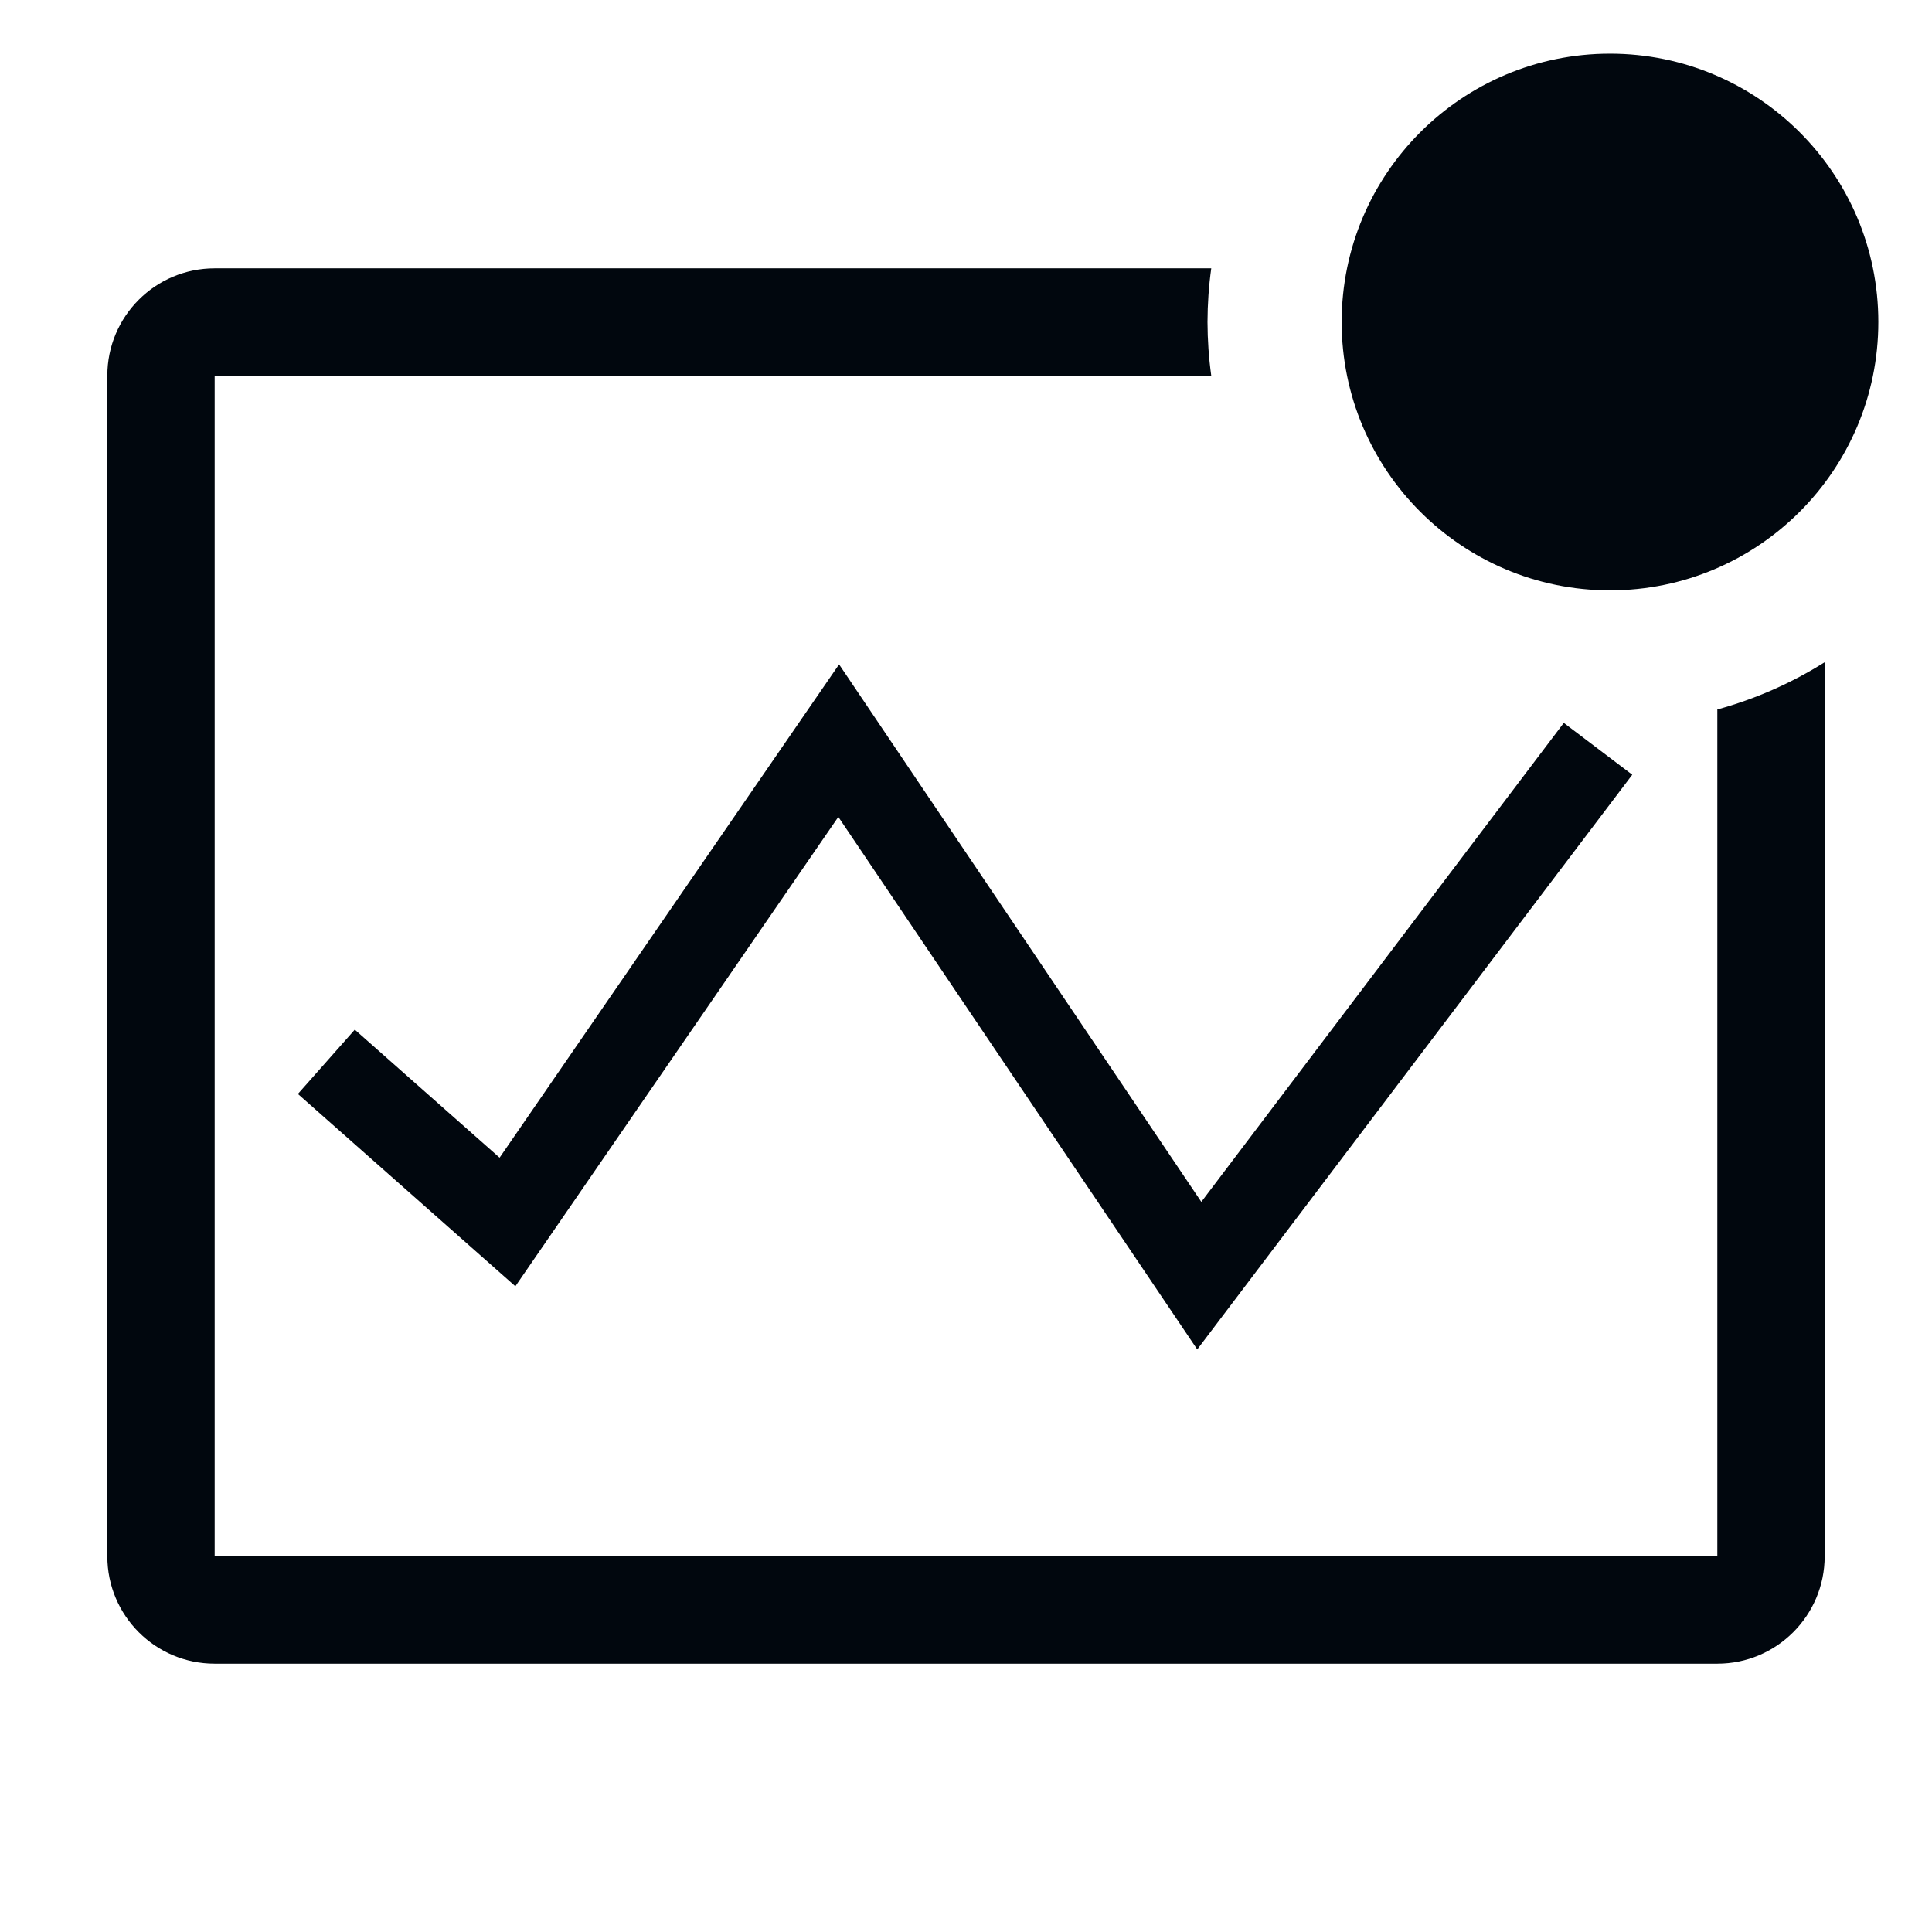 <svg width="36" height="36" viewBox="0 0 36 36" fill="none" xmlns="http://www.w3.org/2000/svg">
<path d="M32 13.22V29H4V7H22.57C22.524 6.668 22.501 6.334 22.5 6C22.501 5.665 22.524 5.331 22.57 5H4C2.895 5 2 5.895 2 7V29C2 30.104 2.895 31 4 31H32C33.104 31 34 30.104 34 29V12.34C33.38 12.73 32.706 13.026 32 13.22Z" fill="#01070E"/>
<path d="M15.621 15.222L9.603 23.968L5.551 20.384L6.611 19.186L9.309 21.572L15.635 12.38L22.385 22.395L29.139 13.47L30.415 14.436L22.309 25.145L15.621 15.222Z" fill="#01070E"/>
<path d="M30 11C32.761 11 35 8.761 35 6C35 3.239 32.761 1 30 1C27.239 1 25 3.239 25 6C25 8.761 27.239 11 30 11Z" fill="#01070E"/>
</svg>
